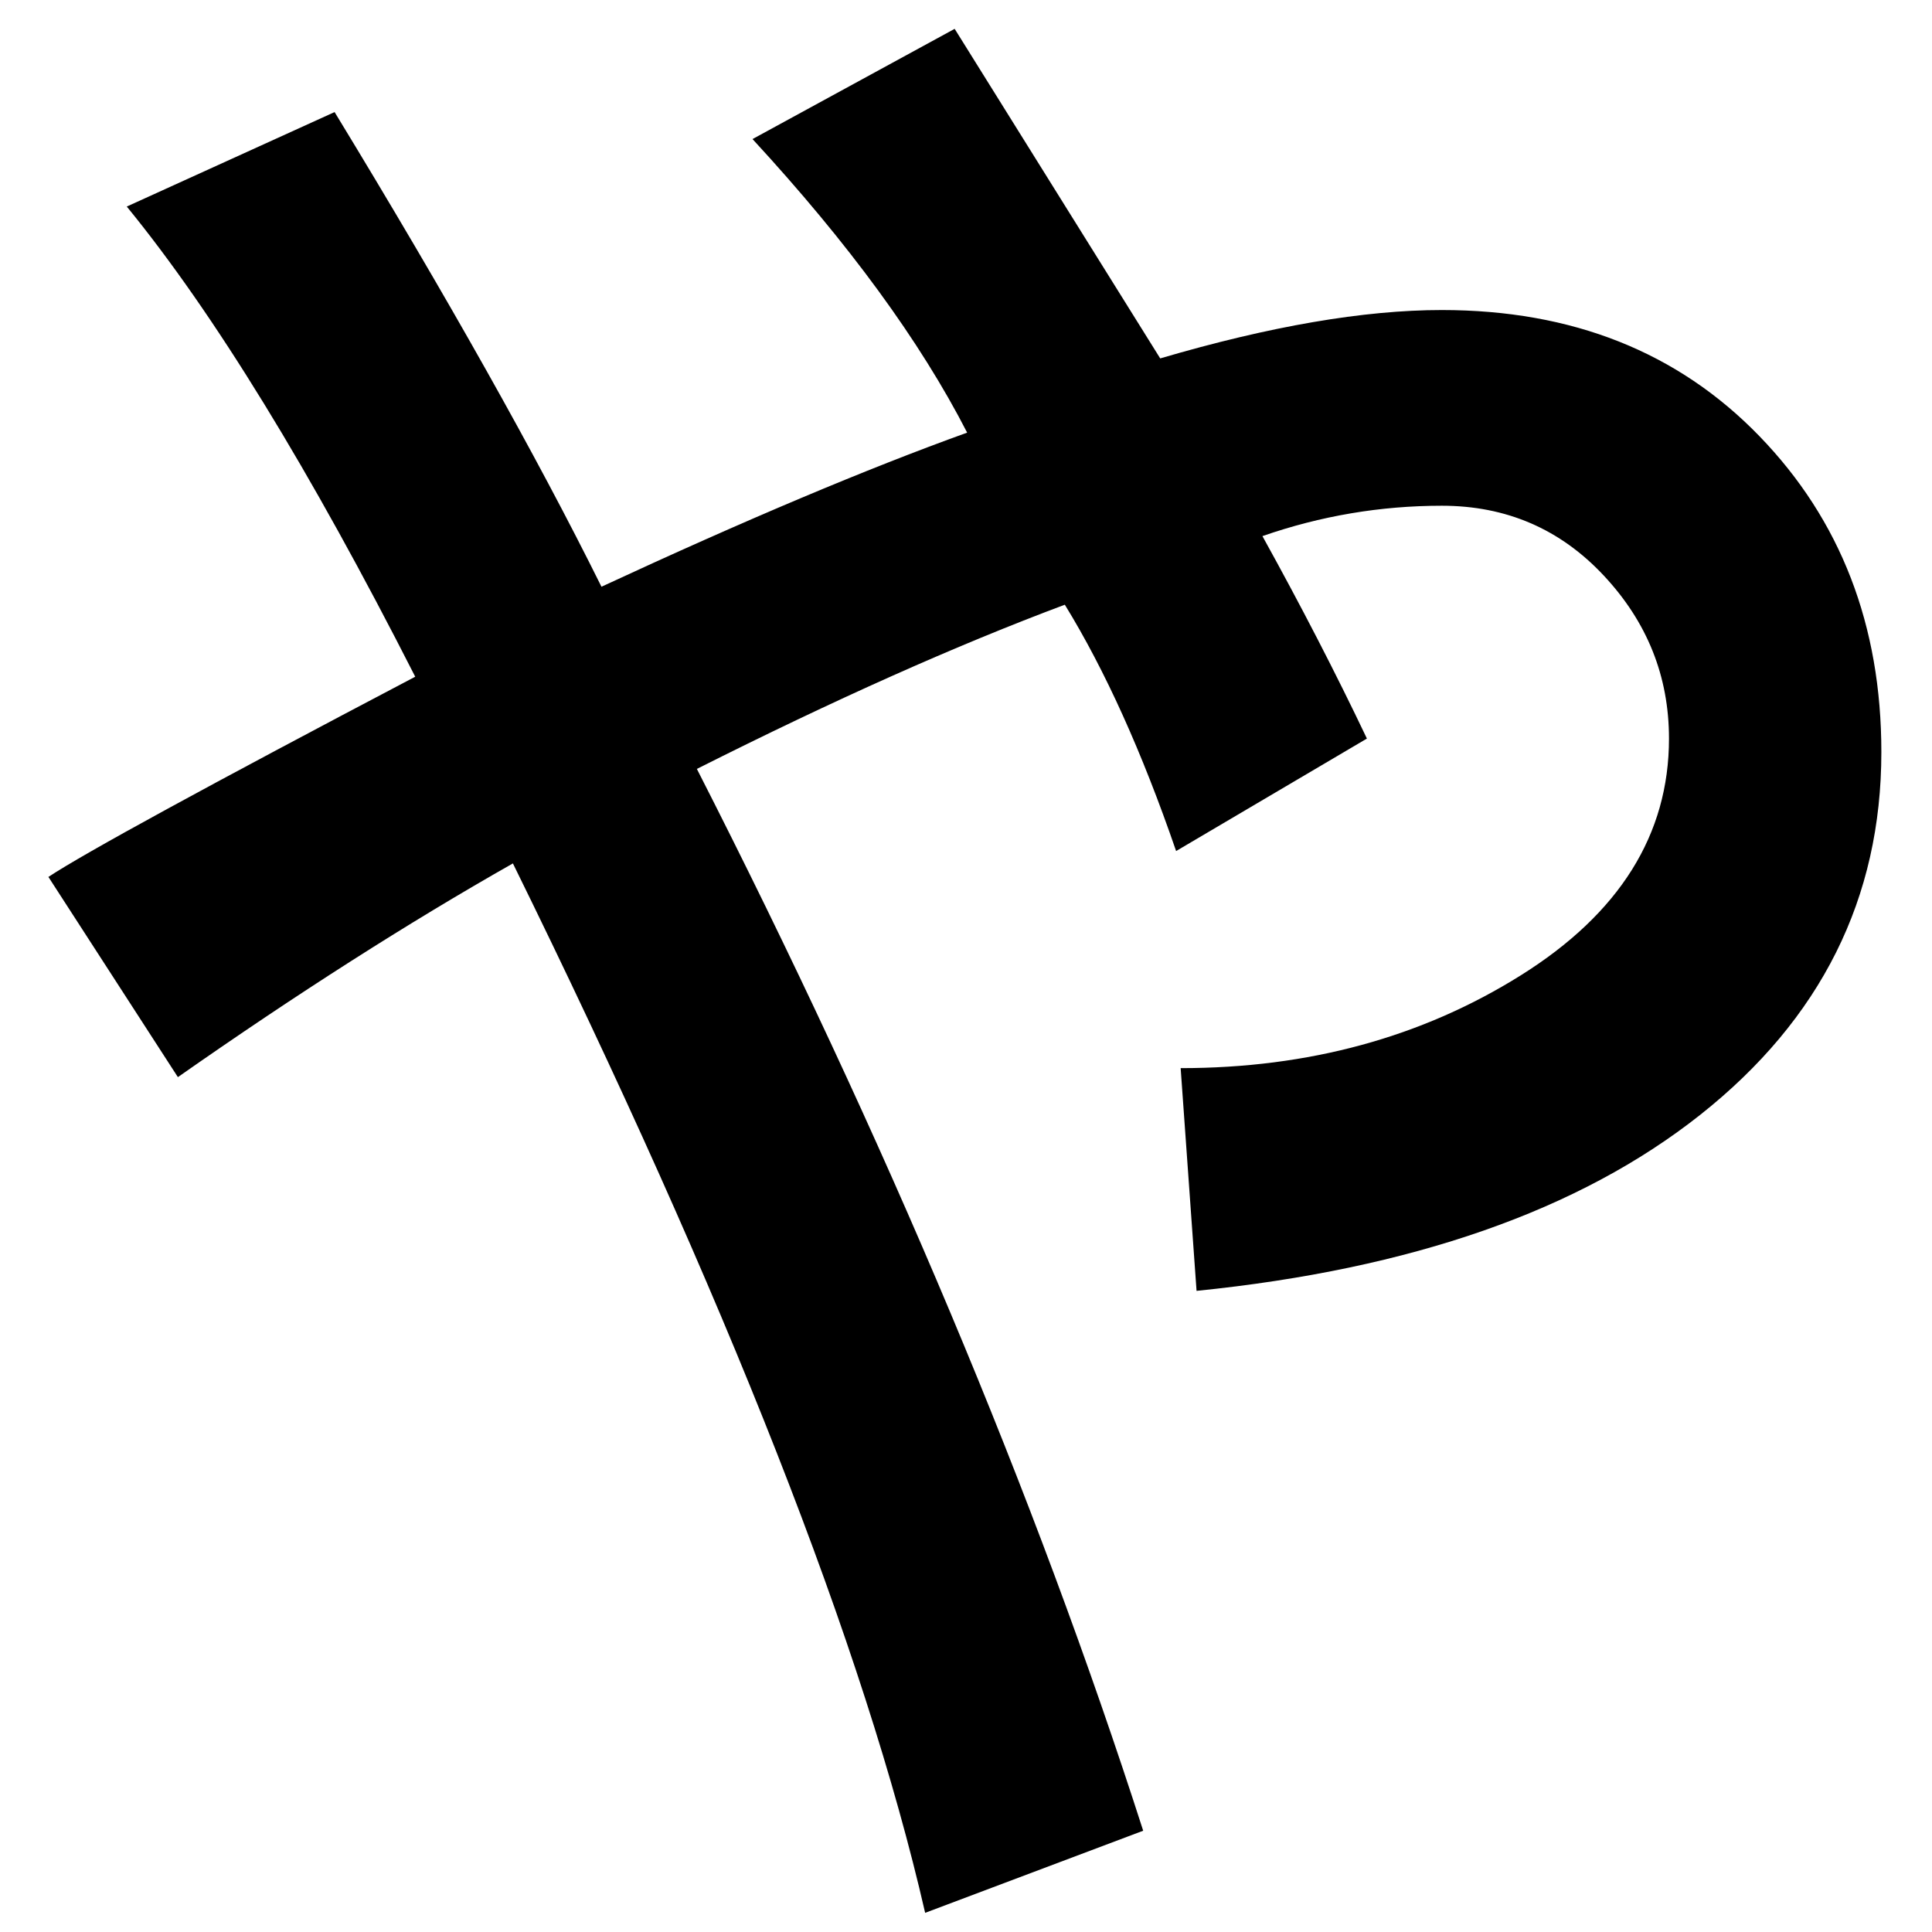 <?xml version="1.0" encoding="UTF-8" standalone="no"?>
<svg
   xmlns:dc="http://purl.org/dc/elements/1.1/"
   xmlns:cc="http://creativecommons.org/ns#"
   xmlns:rdf="http://www.w3.org/1999/02/22-rdf-syntax-ns#"
   xmlns:svg="http://www.w3.org/2000/svg"
   xmlns="http://www.w3.org/2000/svg"
   xmlns:sodipodi="http://sodipodi.sourceforge.net/DTD/sodipodi-0.dtd"
   xmlns:inkscape="http://www.inkscape.org/namespaces/inkscape"
   fill-opacity="1"
   color-rendering="auto"
   color-interpolation="auto"
   text-rendering="auto"
   stroke="black"
   stroke-linecap="square"
   stroke-miterlimit="10"
   shape-rendering="auto"
   stroke-opacity="1"
   fill="black"
   stroke-dasharray="none"
   font-weight="normal"
   stroke-width="1"
   font-family="'Dialog'"
   font-style="normal"
   stroke-linejoin="miter"
   font-size="12"
   stroke-dashoffset="0"
   image-rendering="auto"
   version="1.1"
   id="svg9"
   sodipodi:docname="hiragana_letter_ya.svg"
   inkscape:version="0.92.4 (5da689c313, 2019-01-14)"
   width="100%"
   height="100%"
   viewBox="0 0 100 100"
   preserveAspectRatio="xMidYMid meet"
   >
  <sodipodi:namedview
     pagecolor="#ffffff"
     bordercolor="#666666"
     borderopacity="1"
     objecttolerance="10"
     gridtolerance="10"
     guidetolerance="10"
     inkscape:pageopacity="0"
     inkscape:pageshadow="2"
     inkscape:window-width="1920"
     inkscape:window-height="986"
     id="namedview11"
     showgrid="false"
     inkscape:zoom="2.36"
     inkscape:cx="50"
     inkscape:cy="50"
     inkscape:window-x="-11"
     inkscape:window-y="-11"
     inkscape:window-maximized="1"
     inkscape:current-layer="svg9" />
  <!--Unicode Character 'HIRAGANA LETTER YA' (U+3084)-->
  <defs
     id="genericDefs" />
  <g
     id="g7"
     transform="matrix(0.418,0,0,0.414,-9.427,-64.178)">
    <g
       id="g5">
      <path
         d="m 166.219,199.828 q 20.391,-6.047 34.875,-6.047 24.187,0 39.305,15.75 15.117,15.75 15.117,39.516 0,27.422 -22.43,45.352 -22.43,17.93 -62.367,22.008 L 168.75,288.562 q 23.766,0 42.117,-11.602 18.352,-11.601 18.352,-29.602 0,-11.672 -8.086,-20.391 -8.086,-8.719 -20.039,-8.719 -11.391,0 -22.219,3.797 7.172,13.078 12.938,25.312 l -23.625,14.062 q -6.328,-18.562 -13.781,-30.797 -20.109,7.594 -45.562,20.531 35.156,69.609 55.266,132.75 l -27,10.266 q -11.25,-49.5 -51.047,-131.203 -19.406,11.109 -41.484,26.719 L 28.547,264.656 q 6.75,-4.5 45.422,-25.031 Q 54.422,200.812 38.25,180.844 l 25.734,-11.813 q 20.953,34.734 33.047,59.344 26.719,-12.516 45.281,-19.266 -8.719,-17.156 -26.578,-36.703 l 25.031,-13.781 z"
         id="path3"
         inkscape:connector-curvature="0"
         style="stroke:none" />
    </g>
  </g>
</svg>

